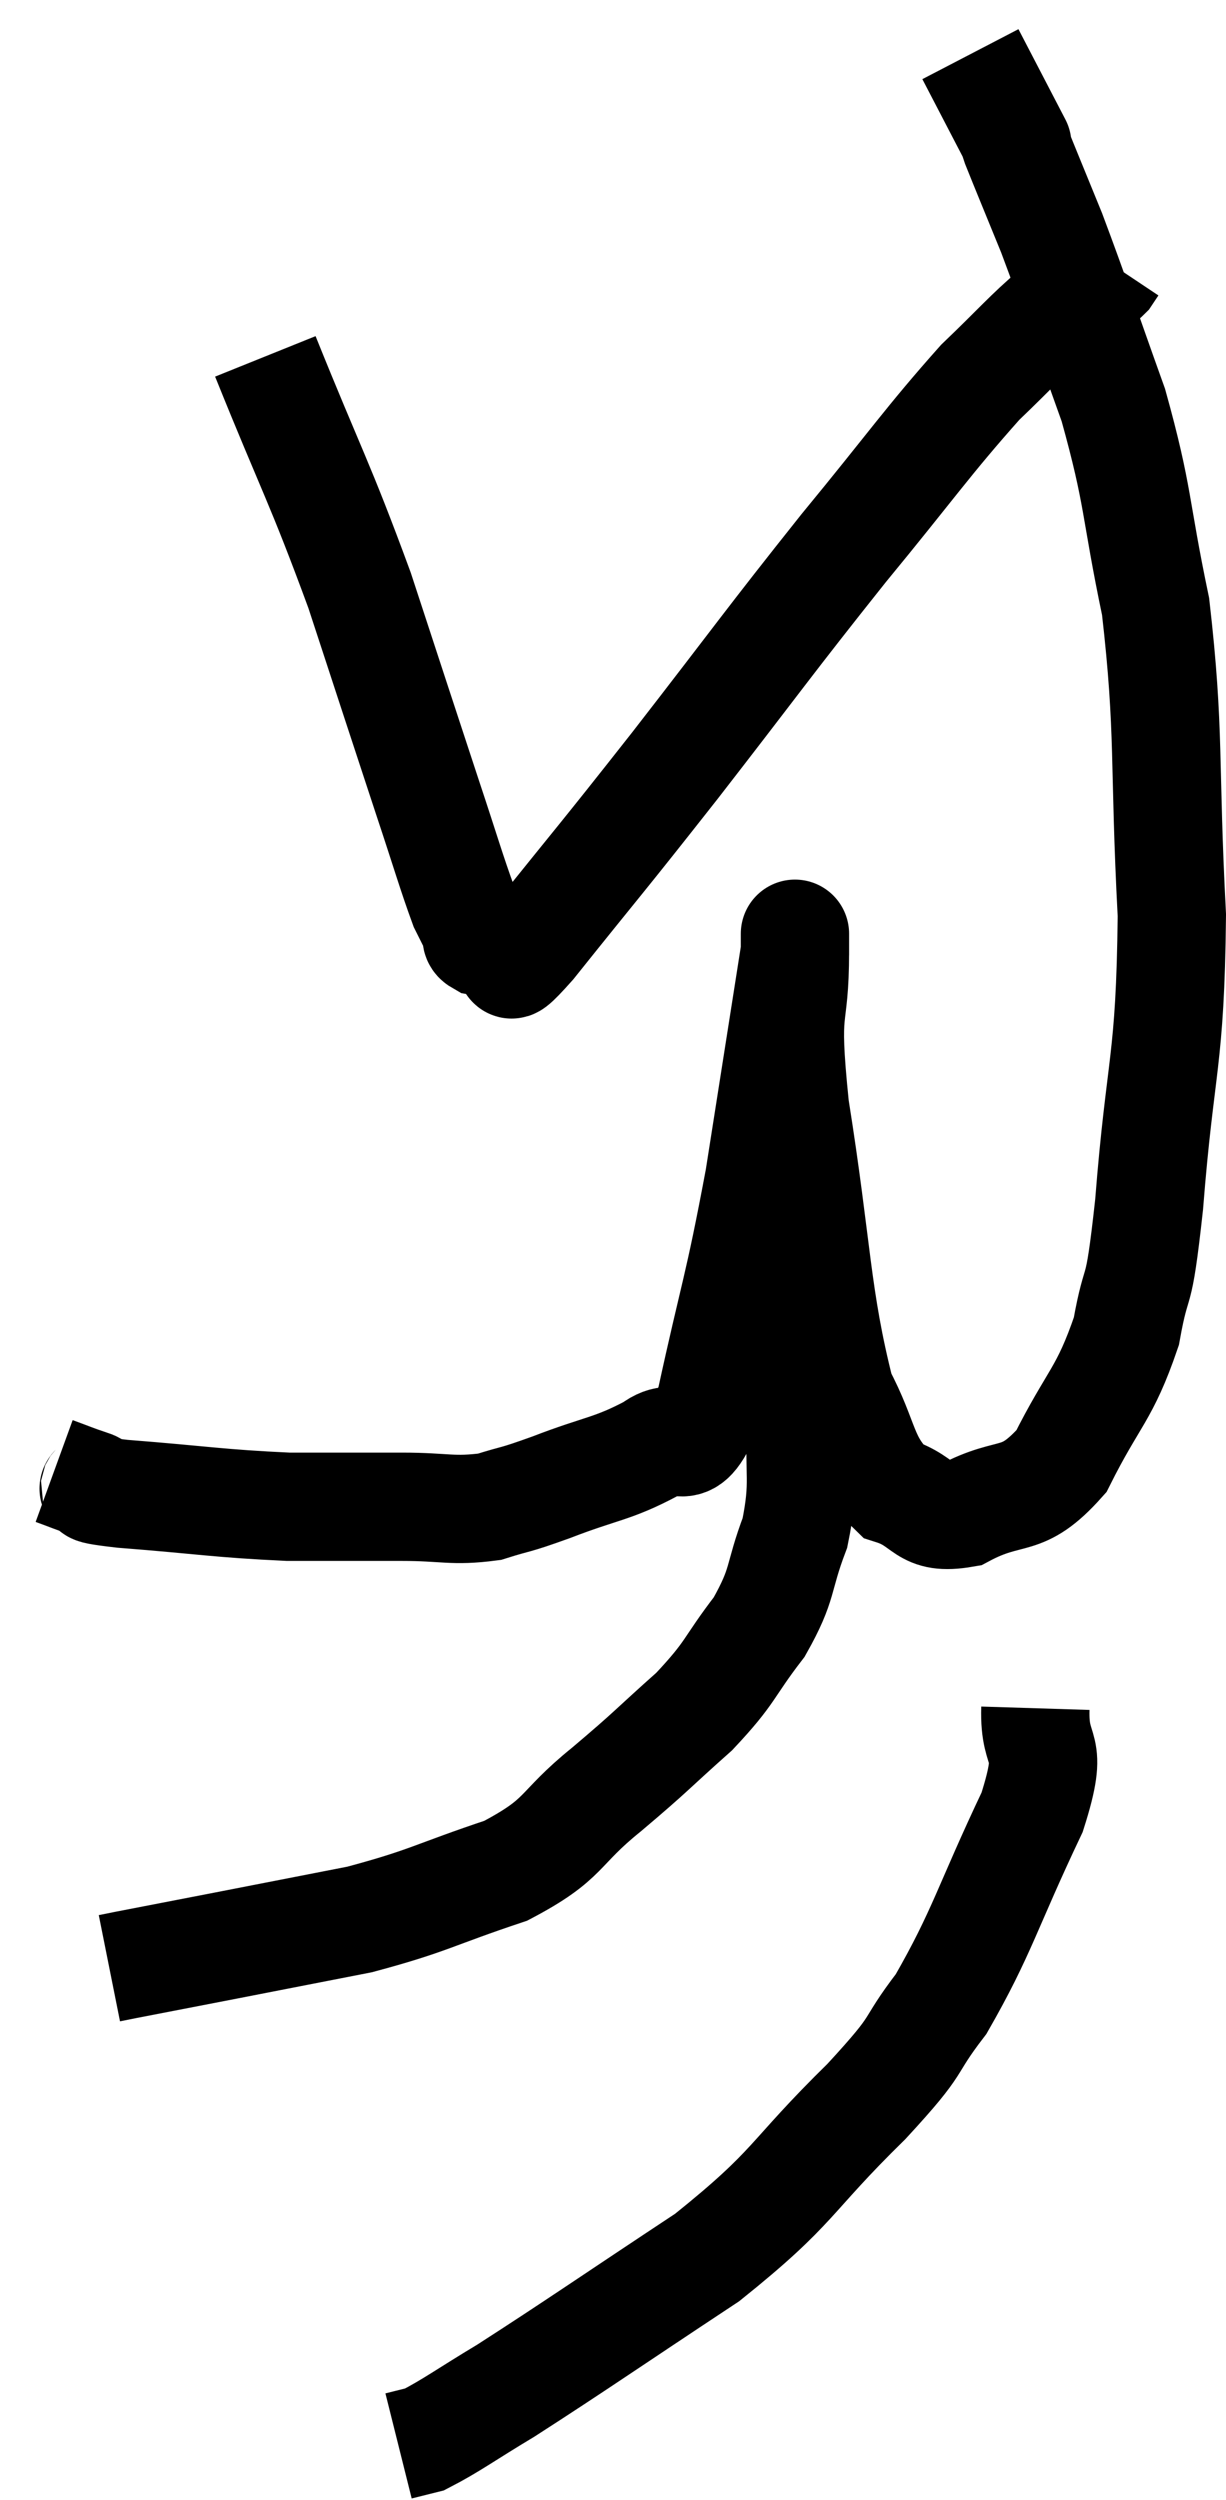 <svg xmlns="http://www.w3.org/2000/svg" viewBox="11.96 1.16 22.64 46.16" width="22.64" height="46.16"><path d="M 12.96 28.32 C 13.29 28.44, 13.305 28.455, 13.62 28.56 C 13.92 28.65, 13.305 28.635, 14.22 28.74 C 15.75 28.86, 15.99 28.92, 17.28 28.98 C 18.33 28.98, 18.45 28.98, 19.38 28.98 C 20.19 28.98, 20.31 29.07, 21 28.98 C 21.57 28.8, 21.39 28.89, 22.14 28.62 C 23.07 28.26, 23.265 28.29, 24 27.9 C 24.54 27.48, 24.585 28.305, 25.08 27.06 C 25.53 24.99, 25.59 25.005, 25.98 22.92 C 26.31 20.82, 26.475 19.77, 26.64 18.72 C 26.64 18.72, 26.64 18.72, 26.64 18.72 C 26.64 18.72, 26.64 18, 26.64 18.72 C 26.64 20.16, 26.43 19.56, 26.64 21.6 C 27.06 24.24, 27.03 25.11, 27.48 26.88 C 27.96 27.78, 27.87 28.125, 28.44 28.68 C 29.1 28.89, 28.98 29.235, 29.76 29.1 C 30.66 28.62, 30.81 28.98, 31.56 28.14 C 32.16 26.94, 32.355 26.925, 32.76 25.74 C 32.97 24.57, 32.97 25.32, 33.18 23.4 C 33.39 20.73, 33.57 20.82, 33.6 18.06 C 33.45 15.21, 33.57 14.715, 33.3 12.36 C 32.91 10.5, 33 10.365, 32.52 8.64 C 31.95 7.05, 31.83 6.66, 31.38 5.46 C 31.05 4.65, 30.9 4.29, 30.72 3.84 C 30.69 3.75, 30.675 3.705, 30.66 3.66 C 30.66 3.66, 30.855 4.035, 30.66 3.66 C 30.27 2.91, 30.075 2.535, 29.88 2.16 C 29.88 2.16, 29.88 2.16, 29.88 2.16 L 29.88 2.16" fill="none" stroke="black" stroke-width="2"></path><path d="M 16.86 7.74 C 17.73 9.9, 17.85 10.02, 18.6 12.06 C 19.23 13.98, 19.38 14.445, 19.86 15.9 C 20.19 16.89, 20.295 17.265, 20.52 17.88 C 20.64 18.12, 20.7 18.24, 20.76 18.36 C 20.76 18.36, 20.745 18.315, 20.76 18.36 C 20.79 18.45, 20.715 18.48, 20.82 18.54 C 21 18.57, 21.06 18.585, 21.18 18.6 C 21.24 18.6, 21.225 18.6, 21.3 18.6 C 21.39 18.6, 21.36 18.6, 21.48 18.6 C 21.63 18.6, 21.045 19.425, 21.78 18.6 C 23.1 16.95, 22.98 17.13, 24.42 15.3 C 25.98 13.29, 26.13 13.05, 27.54 11.28 C 28.8 9.75, 29.085 9.315, 30.06 8.22 C 30.75 7.56, 30.93 7.335, 31.44 6.9 C 31.77 6.69, 31.86 6.645, 32.1 6.48 C 32.25 6.36, 32.295 6.345, 32.4 6.24 L 32.52 6.06" fill="none" stroke="black" stroke-width="2"></path><path d="M 26.58 25.2 C 26.67 25.83, 26.715 25.92, 26.76 26.46 C 26.76 26.91, 26.79 26.61, 26.76 27.36 C 26.7 28.41, 26.835 28.5, 26.64 29.46 C 26.31 30.33, 26.445 30.375, 25.98 31.2 C 25.38 31.98, 25.485 32.01, 24.78 32.76 C 23.97 33.48, 24.03 33.465, 23.16 34.2 C 22.23 34.95, 22.44 35.1, 21.3 35.7 C 19.95 36.15, 19.89 36.255, 18.6 36.6 C 17.37 36.84, 17.22 36.87, 16.14 37.08 C 15.21 37.26, 14.82 37.335, 14.28 37.44 L 13.98 37.5" fill="none" stroke="black" stroke-width="2"></path><path d="M 31.08 32.7 C 31.05 33.66, 31.455 33.255, 31.02 34.62 C 30.18 36.39, 30.105 36.825, 29.34 38.16 C 28.65 39.06, 29.04 38.79, 27.96 39.96 C 26.49 41.4, 26.685 41.505, 25.02 42.84 C 23.16 44.07, 22.605 44.46, 21.3 45.3 C 20.55 45.75, 20.295 45.945, 19.8 46.2 L 19.32 46.32" fill="none" stroke="black" stroke-width="2"></path></svg>